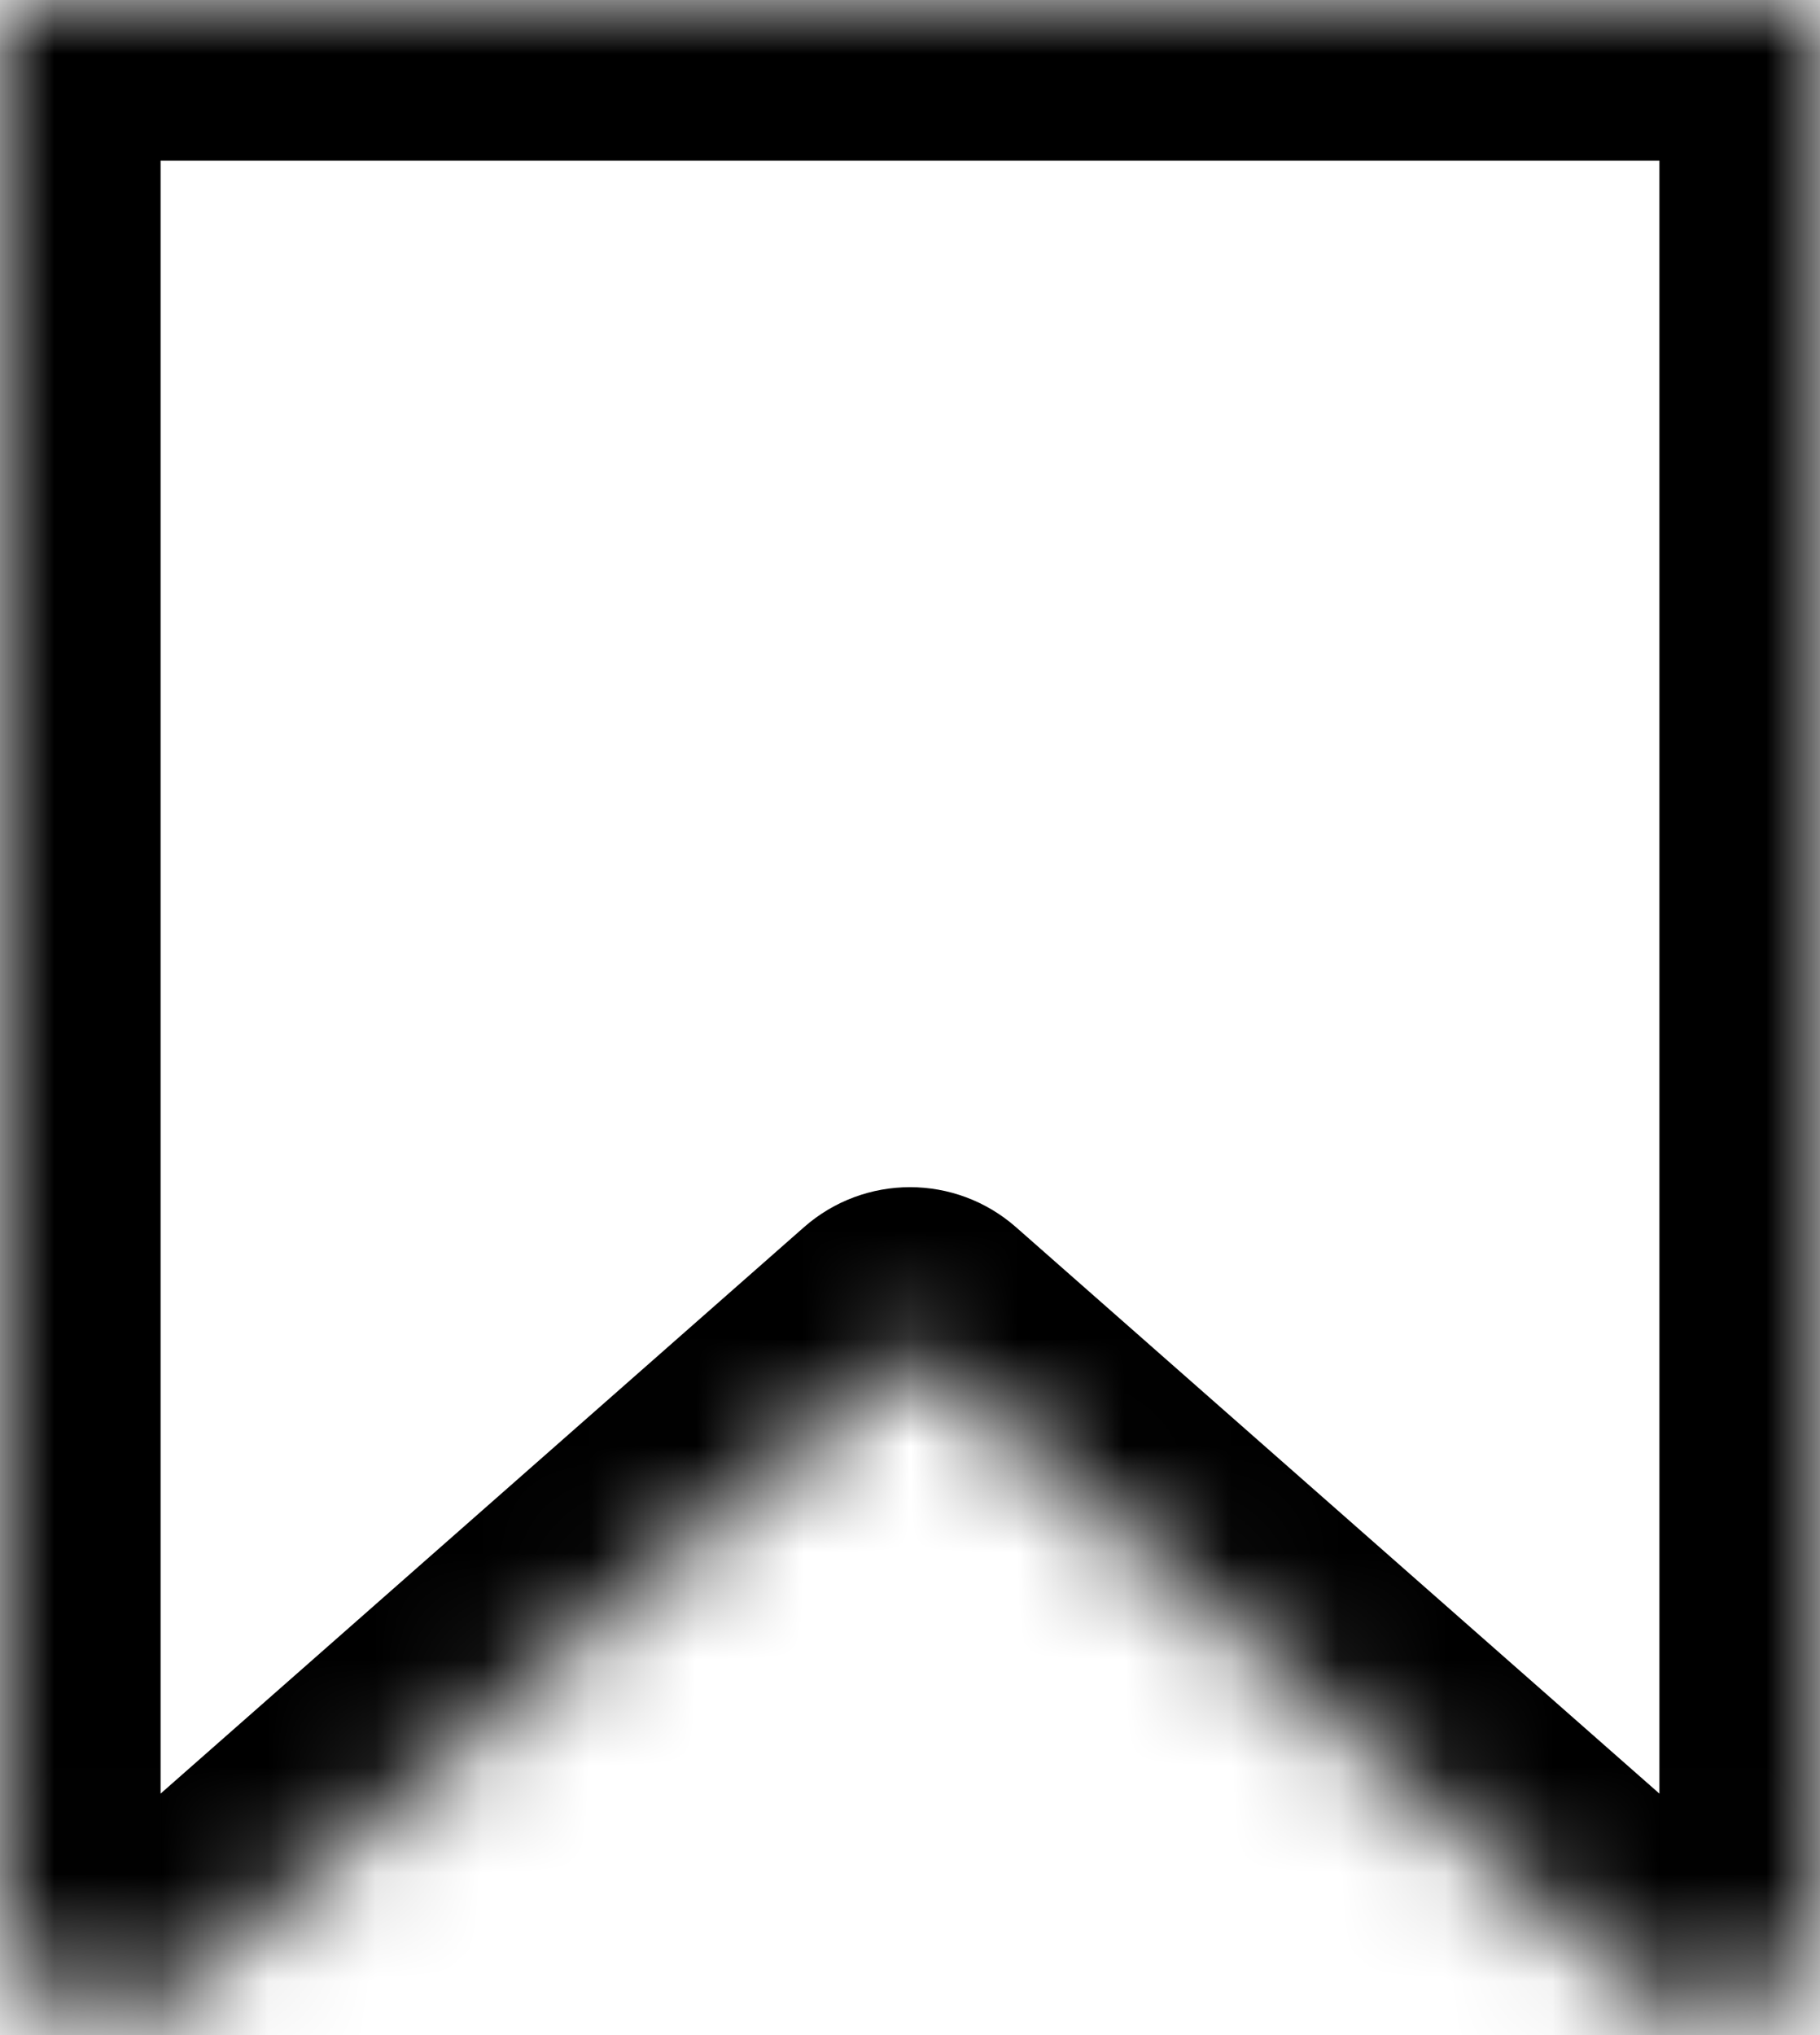<svg width="17" height="19" viewBox="0 0 17 19" fill="none" xmlns="http://www.w3.org/2000/svg">
<mask id="path-1-inside-1_189_3975" fill="white">
<path fill-rule="evenodd" clip-rule="evenodd" d="M0 0H17L17 10.504L17 11.616L17 17.851C17 18.712 15.985 19.171 15.339 18.602L8.5 12.584L1.661 18.602C1.015 19.171 1.47641e-05 18.712 1.33844e-05 17.851L0 11.616V10.504V0Z"/>
</mask>
<path d="M17 0L18.5 2.72382e-07C18.5 -0.398 18.342 -0.779 18.061 -1.061C17.779 -1.342 17.398 -1.5 17 -1.5V0ZM0 0V-1.5C-0.828 -1.5 -1.5 -0.828 -1.5 0L0 0ZM17 10.504H15.5V10.504L17 10.504ZM17 11.616L18.5 11.616V11.616L17 11.616ZM17 17.851L18.5 17.851L17 17.851ZM15.339 18.602L14.348 19.728L14.348 19.728L15.339 18.602ZM8.5 12.584L9.491 11.458C8.924 10.959 8.076 10.959 7.509 11.458L8.5 12.584ZM1.661 18.602L2.652 19.728H2.652L1.661 18.602ZM1.33844e-05 17.851L1.5 17.851V17.851L1.33844e-05 17.851ZM0 11.616H-1.5V11.616L0 11.616ZM17 -1.5H0V1.5H17V-1.5ZM18.5 10.504L18.5 2.72382e-07L15.5 -2.72382e-07L15.5 10.504H18.5ZM15.5 10.504L15.5 11.616L18.5 11.616L18.5 10.504L15.5 10.504ZM15.5 11.616L15.5 17.851L18.5 17.851L18.5 11.616L15.5 11.616ZM15.5 17.851C15.5 17.421 16.007 17.192 16.33 17.476L14.348 19.728C15.963 21.149 18.5 20.003 18.5 17.851L15.5 17.851ZM16.33 17.476L9.491 11.458L7.509 13.71L14.348 19.728L16.33 17.476ZM2.652 19.728L9.491 13.71L7.509 11.458L0.67 17.476L2.652 19.728ZM-1.5 17.851C-1.5 20.003 1.037 21.149 2.652 19.728L0.67 17.476C0.993 17.192 1.5 17.421 1.5 17.851L-1.5 17.851ZM-1.5 11.616L-1.5 17.851L1.5 17.851L1.5 11.616L-1.5 11.616ZM-1.5 10.504V11.616H1.5V10.504H-1.5ZM-1.5 0V10.504H1.5V0H-1.5Z" fill="current" mask="url(#path-1-inside-1_189_3975)"/>
</svg>
